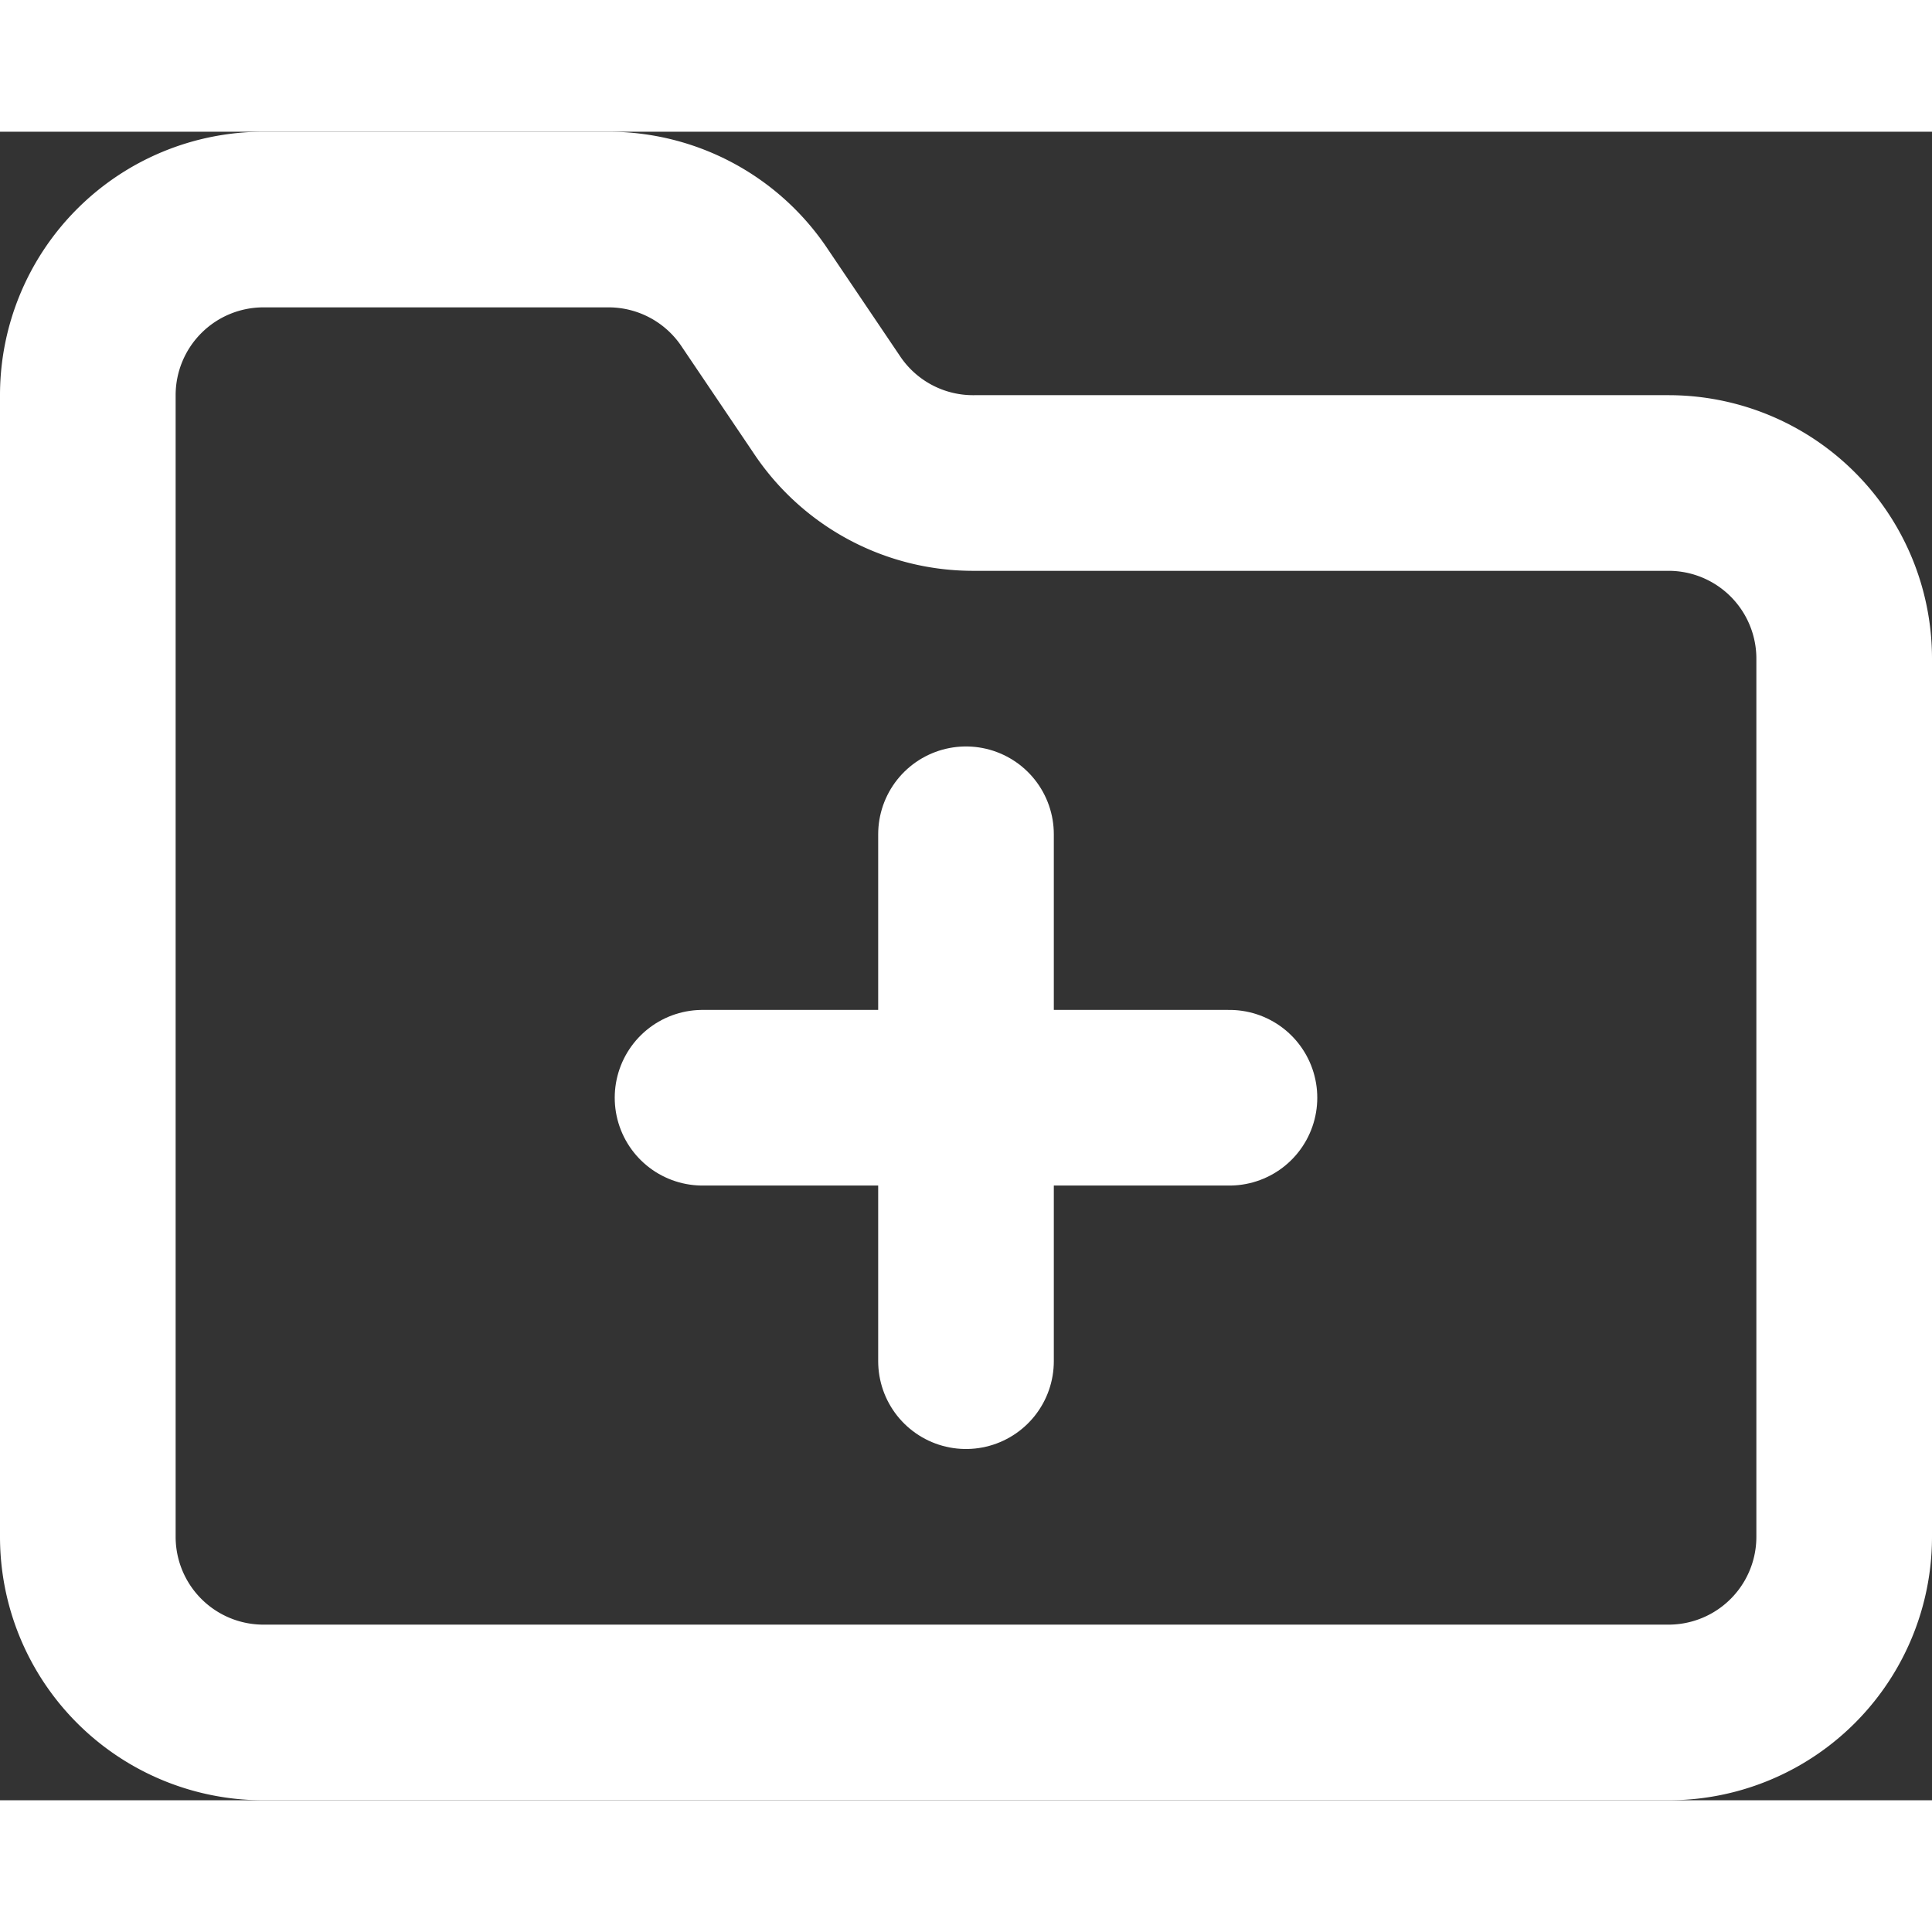<svg xmlns="http://www.w3.org/2000/svg" width="20" height="20" fill="none" stroke="#FFFFFF" stroke-width="2" stroke-linecap="round" stroke-linejoin="round" class="lucide lucide-folder-plus" viewBox="1 2 22 19">
  <rect x="1" y="2" width="22" height="19" fill="#333333" stroke="none"/>
  <path d="M12 10v6"></path>
  <path d="M9 13h6"></path>
  <path d="M20 20a2 2 0 0 0 2-2V8a2 2 0 0 0-2-2h-7.9a2 2 0 0 1-1.69-.9L9.6 3.9A2 2 0 0 0 7.93 3H4a2 2 0 0 0-2 2v13a2 2 0 0 0 2 2Z"></path>
</svg>
